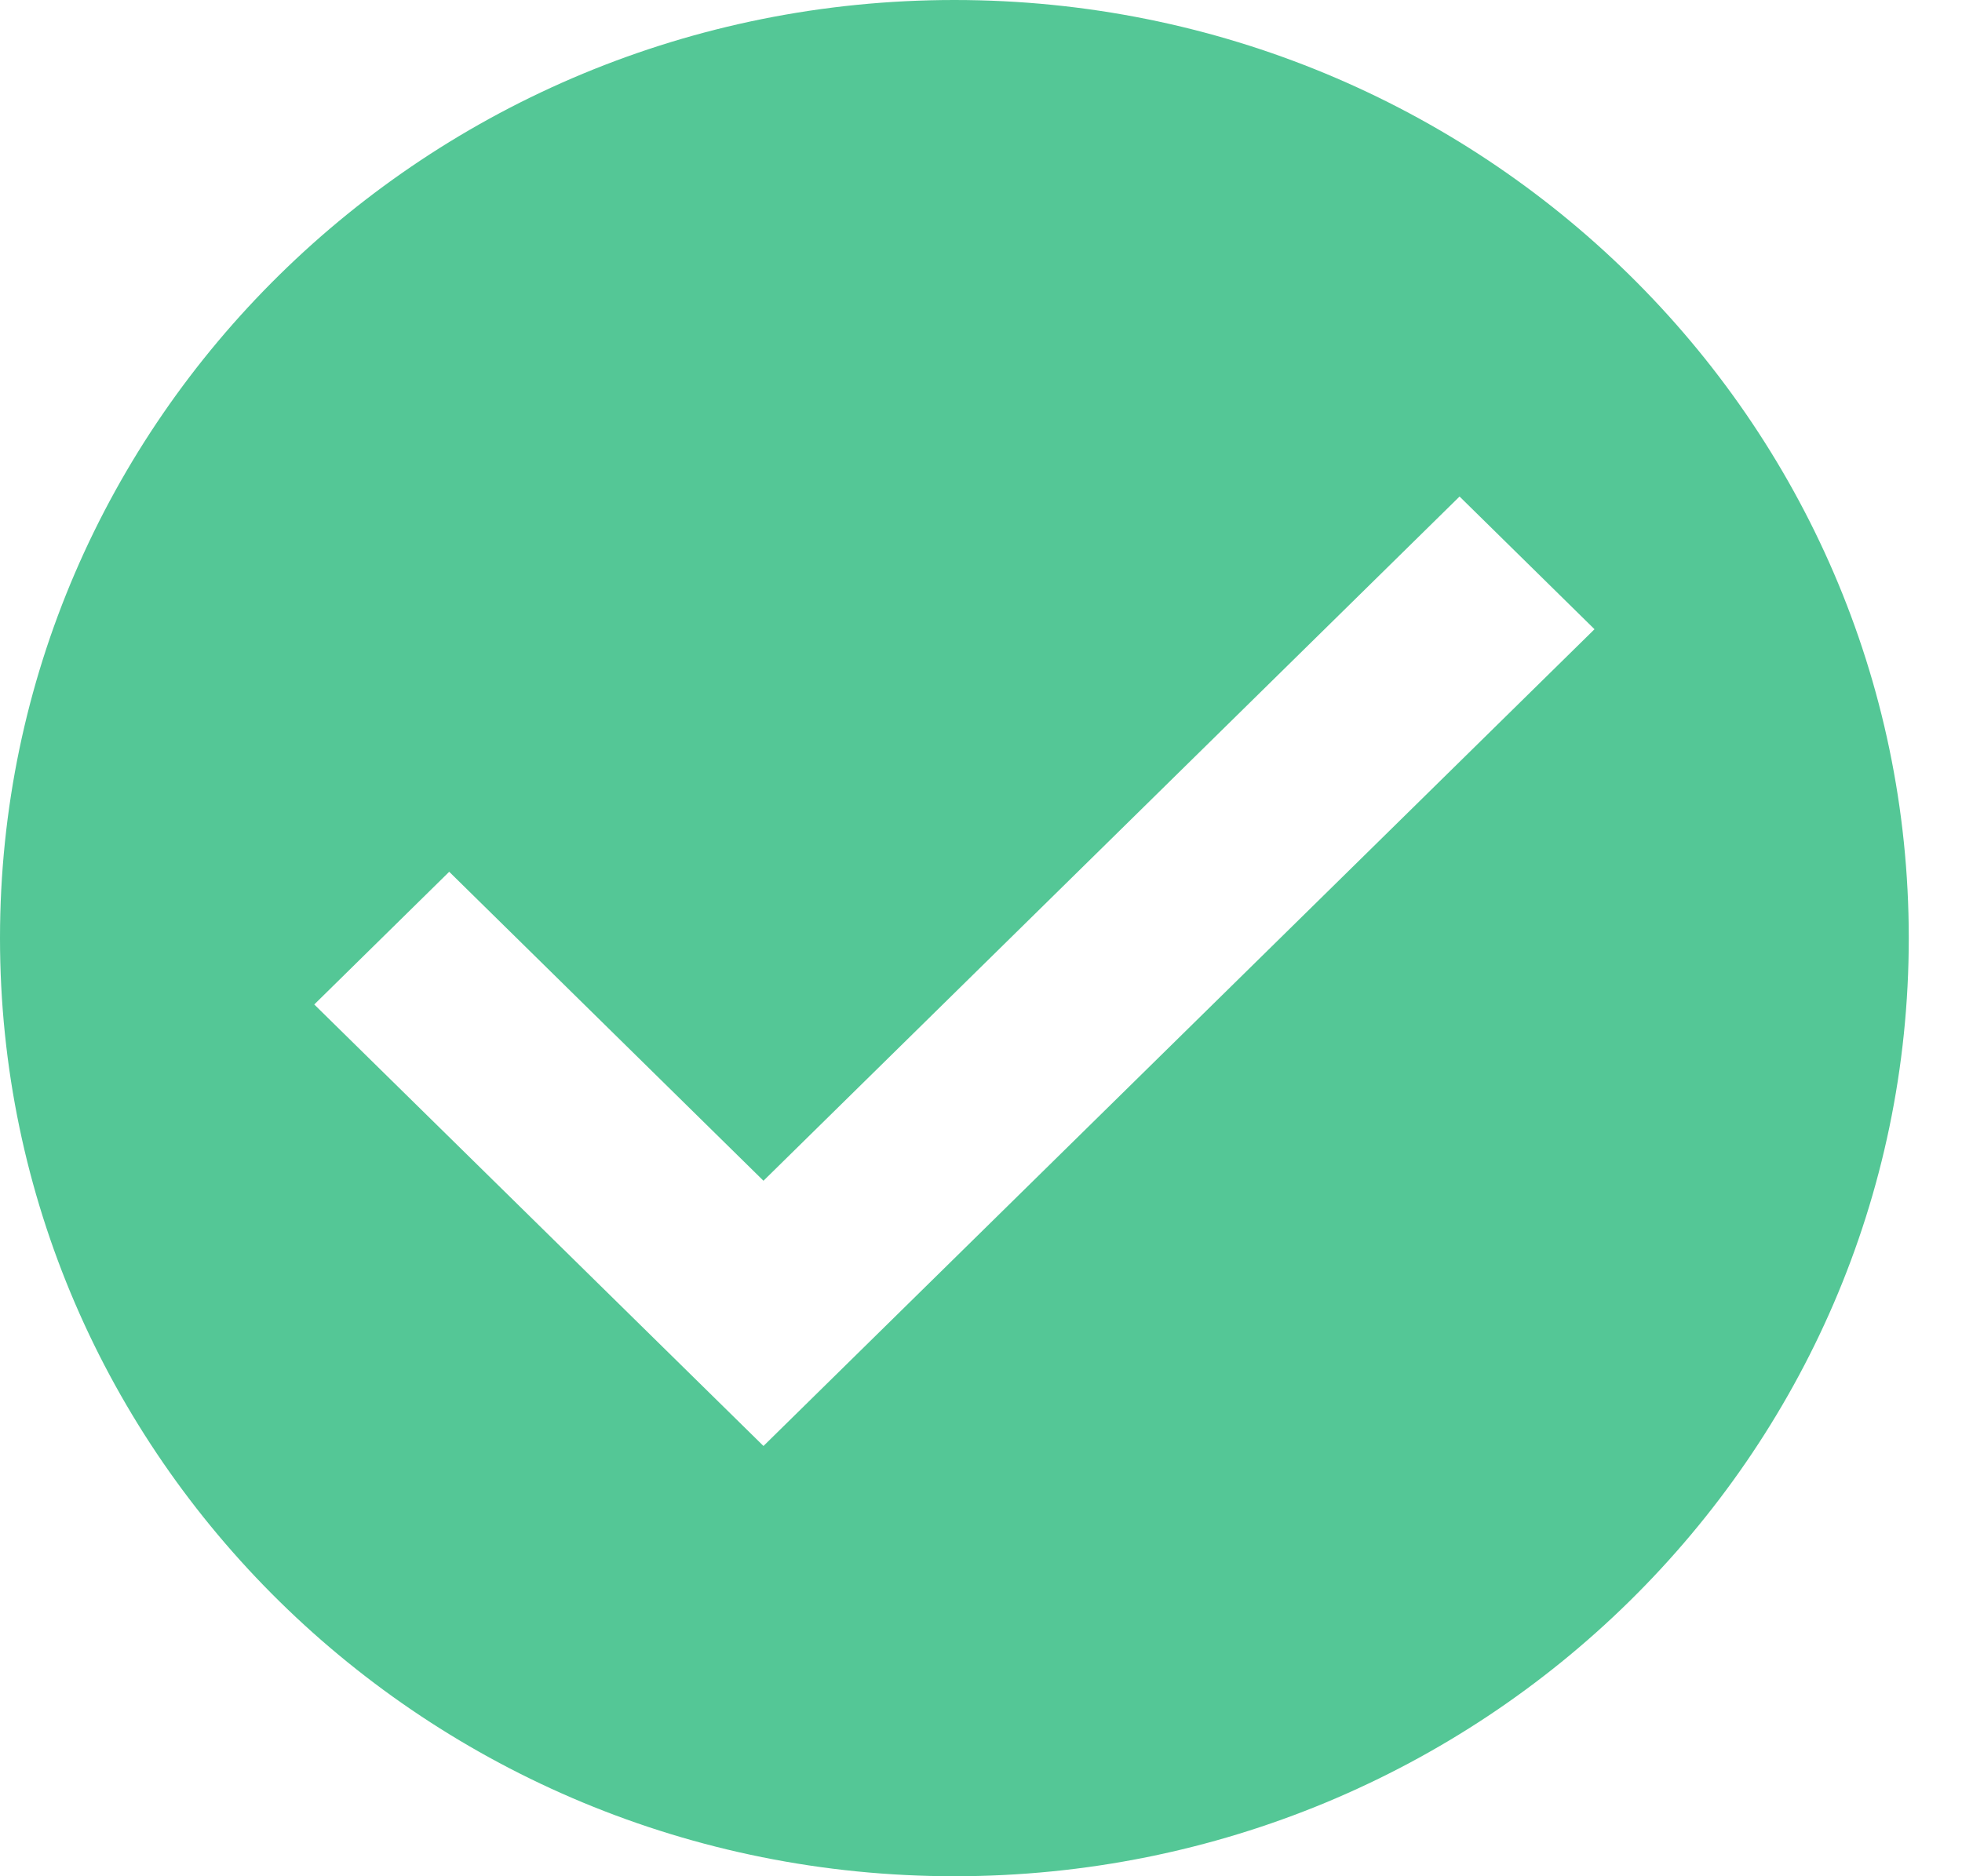 <svg width="23" height="22" viewBox="0 0 23 22" fill="none" xmlns="http://www.w3.org/2000/svg">
<path d="M11.188 0C5.009 0 0 4.925 0 11C0 17.075 5.009 22 11.188 22C17.367 22 22.376 17.075 22.376 11C22.376 4.925 17.367 0 11.188 0ZM8.95 16.955L3.684 11.778L5.266 10.222L8.95 13.845L17.11 5.822L18.692 7.378L8.95 16.955Z" fill="#54C796"/>
</svg>
